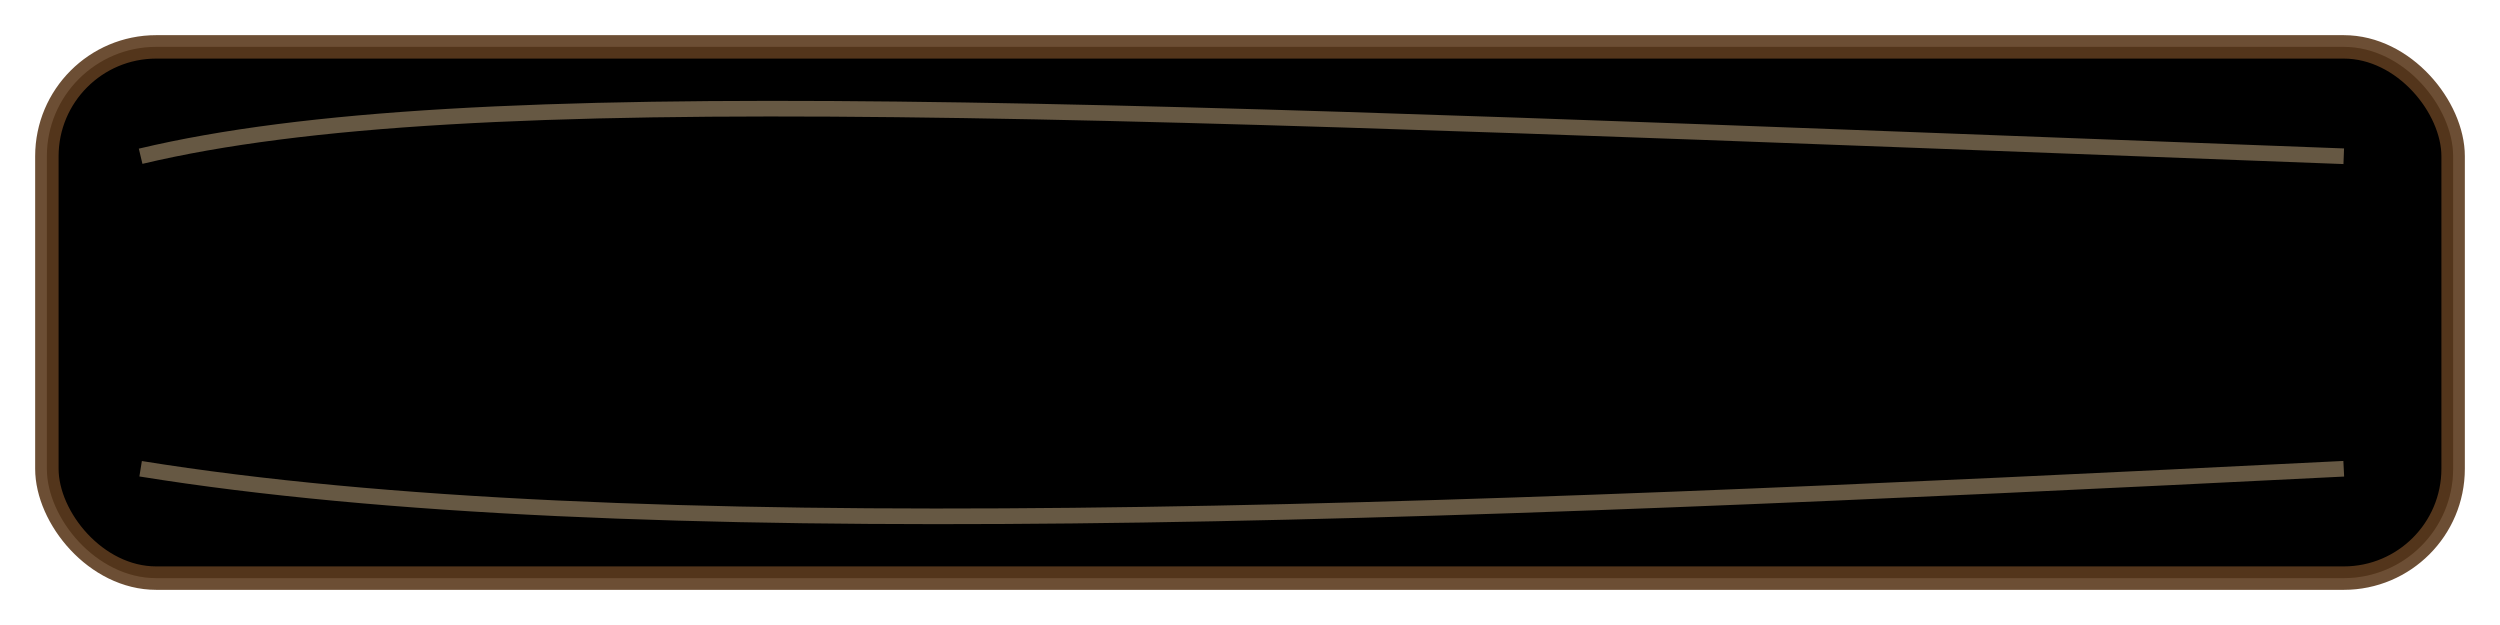 <?xml version="1.0" encoding="UTF-8"?>
<svg width="320" height="80" viewBox="0 0 320 80" xmlns="http://www.w3.org/2000/svg">
  <defs>
    <linearGradient id="paper" x1="0" y1="0" x2="0" y2="1">
      <stop offset="0%" stop-color="#f6e6c9"/>
      <stop offset="100%" stop-color="#ead4ad"/>
    </linearGradient>
    <filter id="paperGrain" x="-20%" y="-20%" width="140%" height="140%">
      <feTurbulence type="fractalNoise" baseFrequency="0.9" numOctaves="1" seed="5" result="n"/>
      <feColorMatrix type="matrix" values="1 0 0 0 0
                                           0 1 0 0 0
                                           0 0 1 0 0
                                           0 0 0 0.15 0" in="n"/>
    </filter>
  </defs>
  <rect x="6" y="6" rx="14" ry="14" width="308" height="68" fill="url(#paper)"/>
  <rect x="6" y="6" rx="14" ry="14" width="308" height="68" filter="url(#paperGrain)"/>
  <rect x="6" y="6" rx="14" ry="14" width="308" height="68" fill="none" stroke="#5c3b1e" stroke-width="3" opacity="0.9"/>
  <!-- leggere pieghe -->
  <path d="M18 20 C 60 10, 140 14, 300 20" stroke="#cdb186" stroke-width="2" opacity="0.5" fill="none"/>
  <path d="M18 60 C 80 70, 180 66, 300 60" stroke="#cdb186" stroke-width="2" opacity="0.5" fill="none"/>
</svg>